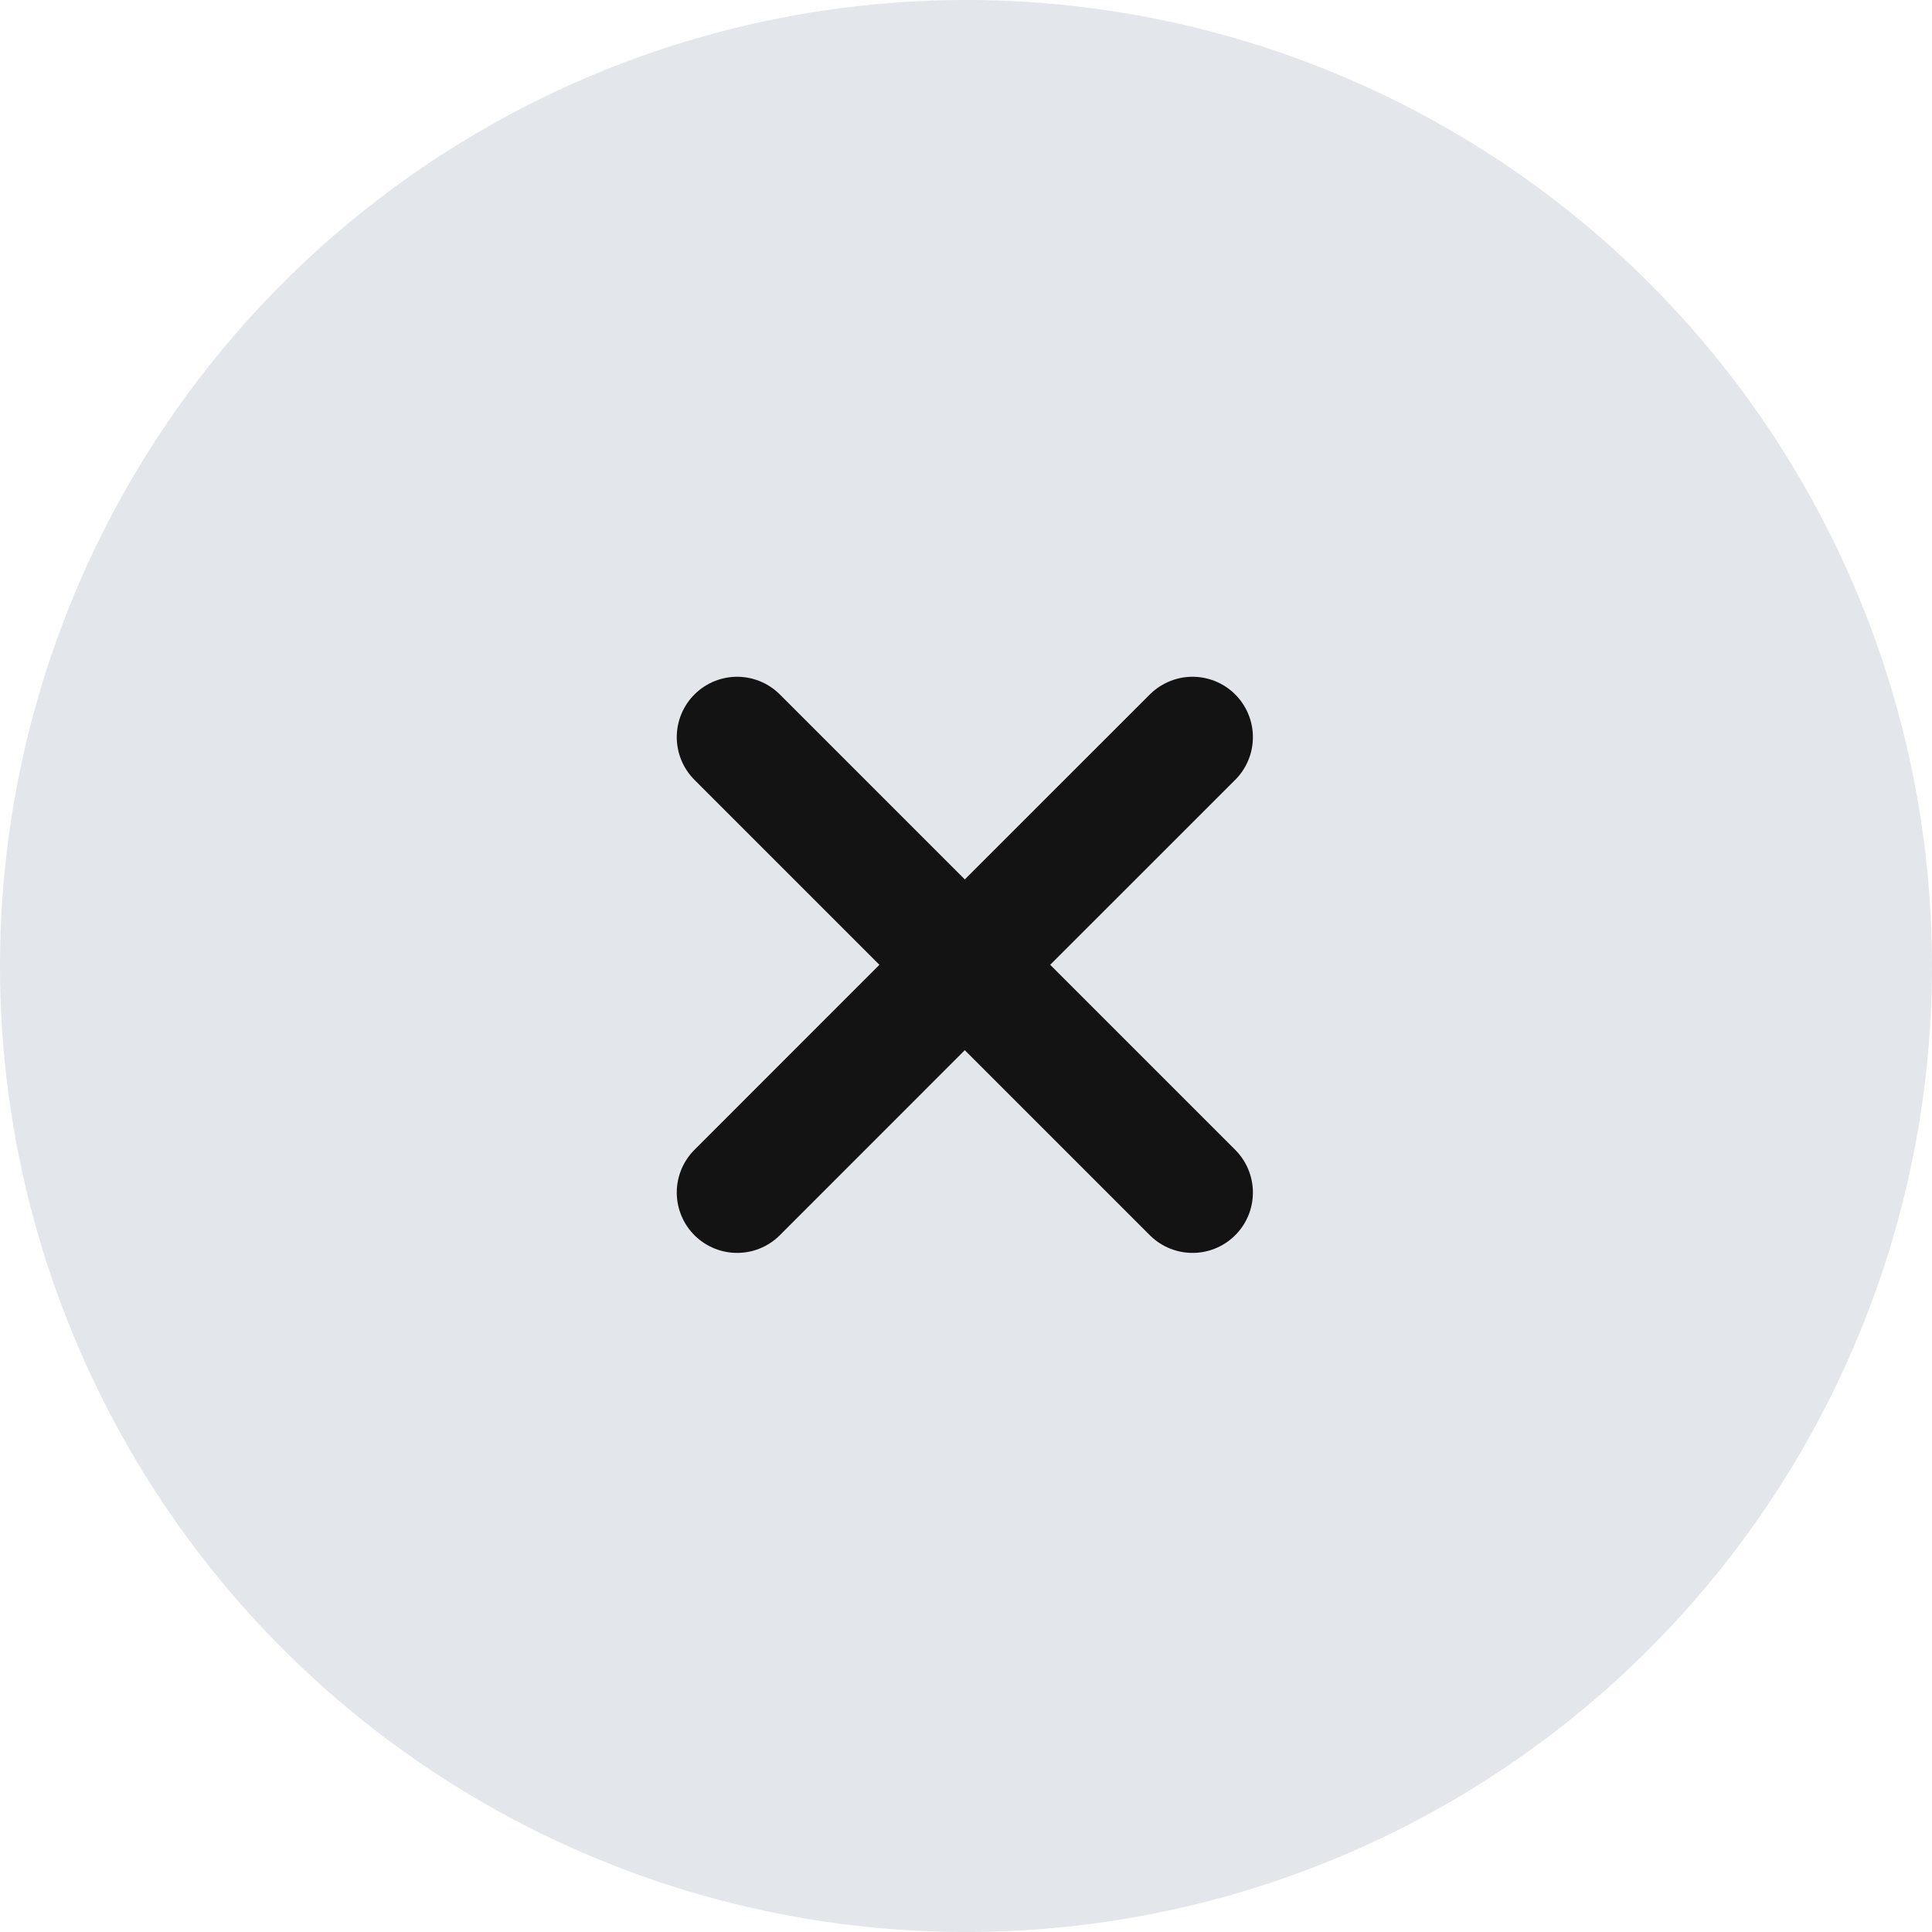 <svg width="24" height="24" viewBox="0 0 24 24" fill="none" xmlns="http://www.w3.org/2000/svg">
<circle cx="12" cy="12" r="12" fill="#E3E6EA"/>
<path d="M11.985 11.985L9.157 9.157M11.985 11.985L14.814 9.157L11.985 11.985ZM11.985 11.985L9.157 14.814L11.985 11.985ZM11.985 11.985L14.814 14.814L11.985 11.985Z" stroke="#131313" stroke-width="1.5" stroke-linecap="round" stroke-linejoin="round"/>
</svg>
